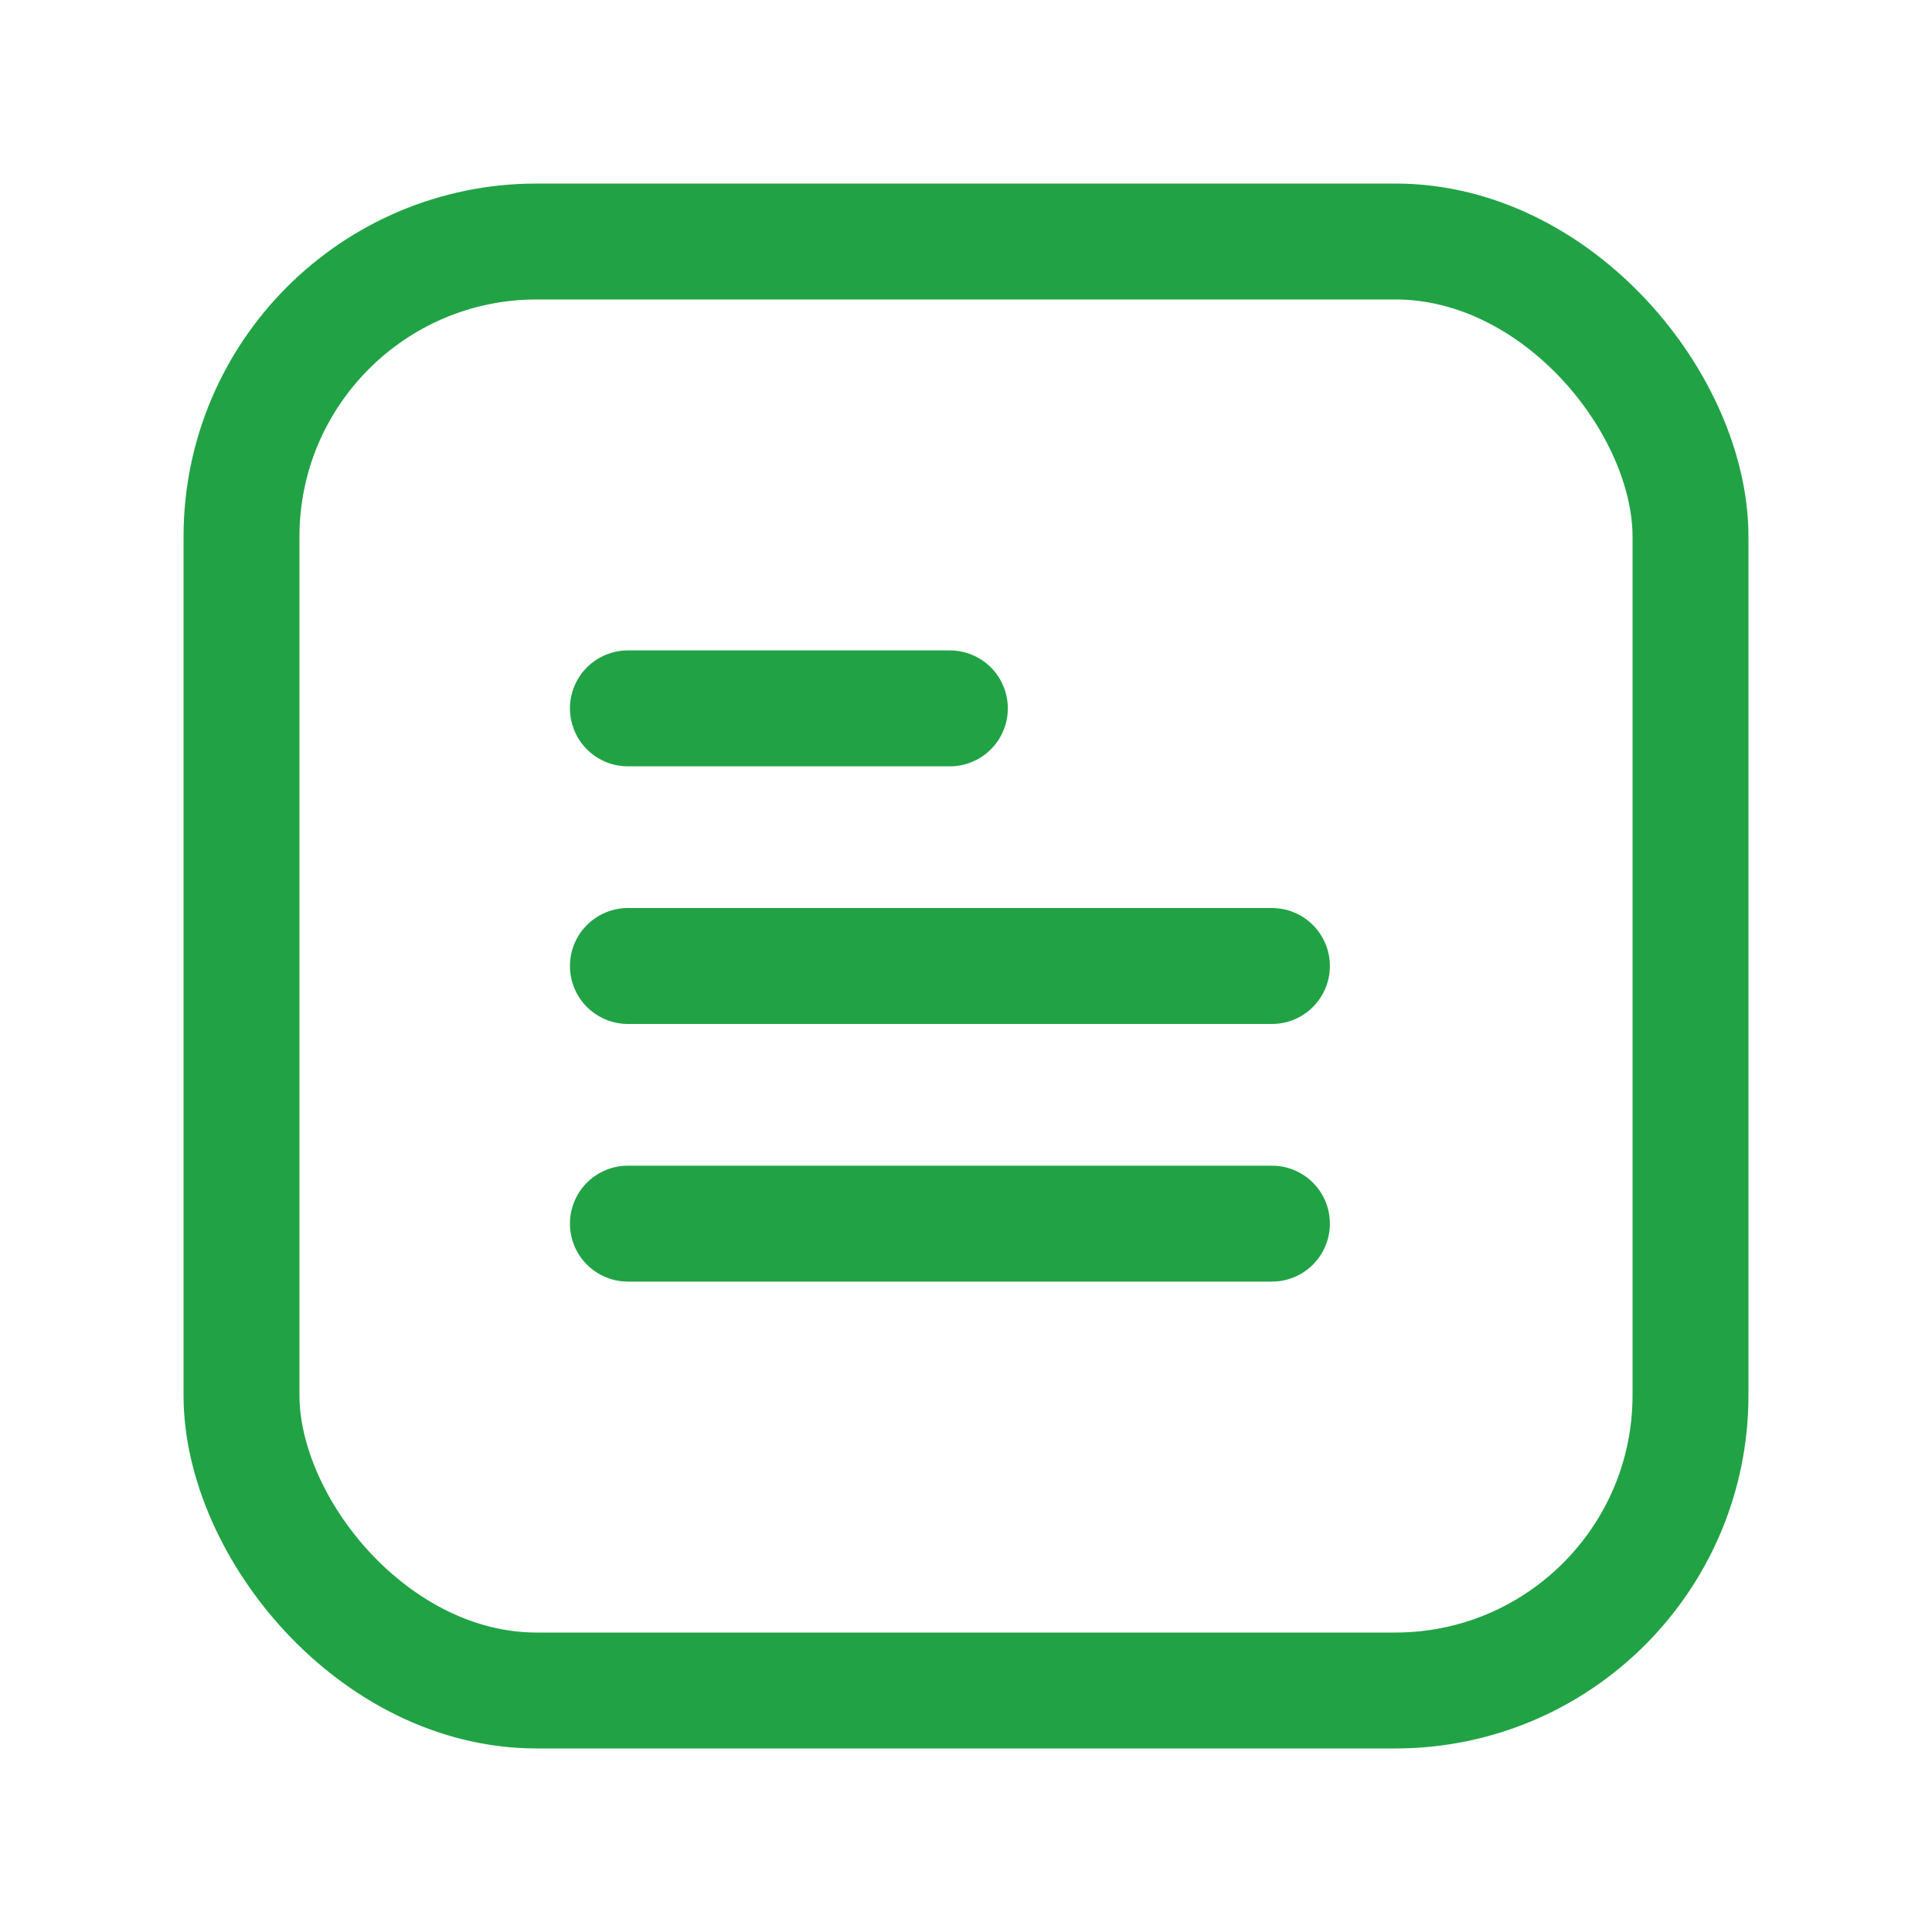 <svg width="20" height="20" viewBox="0 0 20 20" fill="none" xmlns="http://www.w3.org/2000/svg">
<path d="M6.5 7.333H9.833" stroke="#21A345" stroke-width="1.2" stroke-linecap="round"/>
<path d="M6.5 10H13.167" stroke="#21A345" stroke-width="1.2" stroke-linecap="round"/>
<path d="M6.5 12.667H13.167" stroke="#21A345" stroke-width="1.2" stroke-linecap="round"/>
<rect x="2.5" y="2.5" width="15" height="15" rx="3.056" stroke="#21A345" stroke-width="1.2" stroke-linecap="round"/>
</svg>

